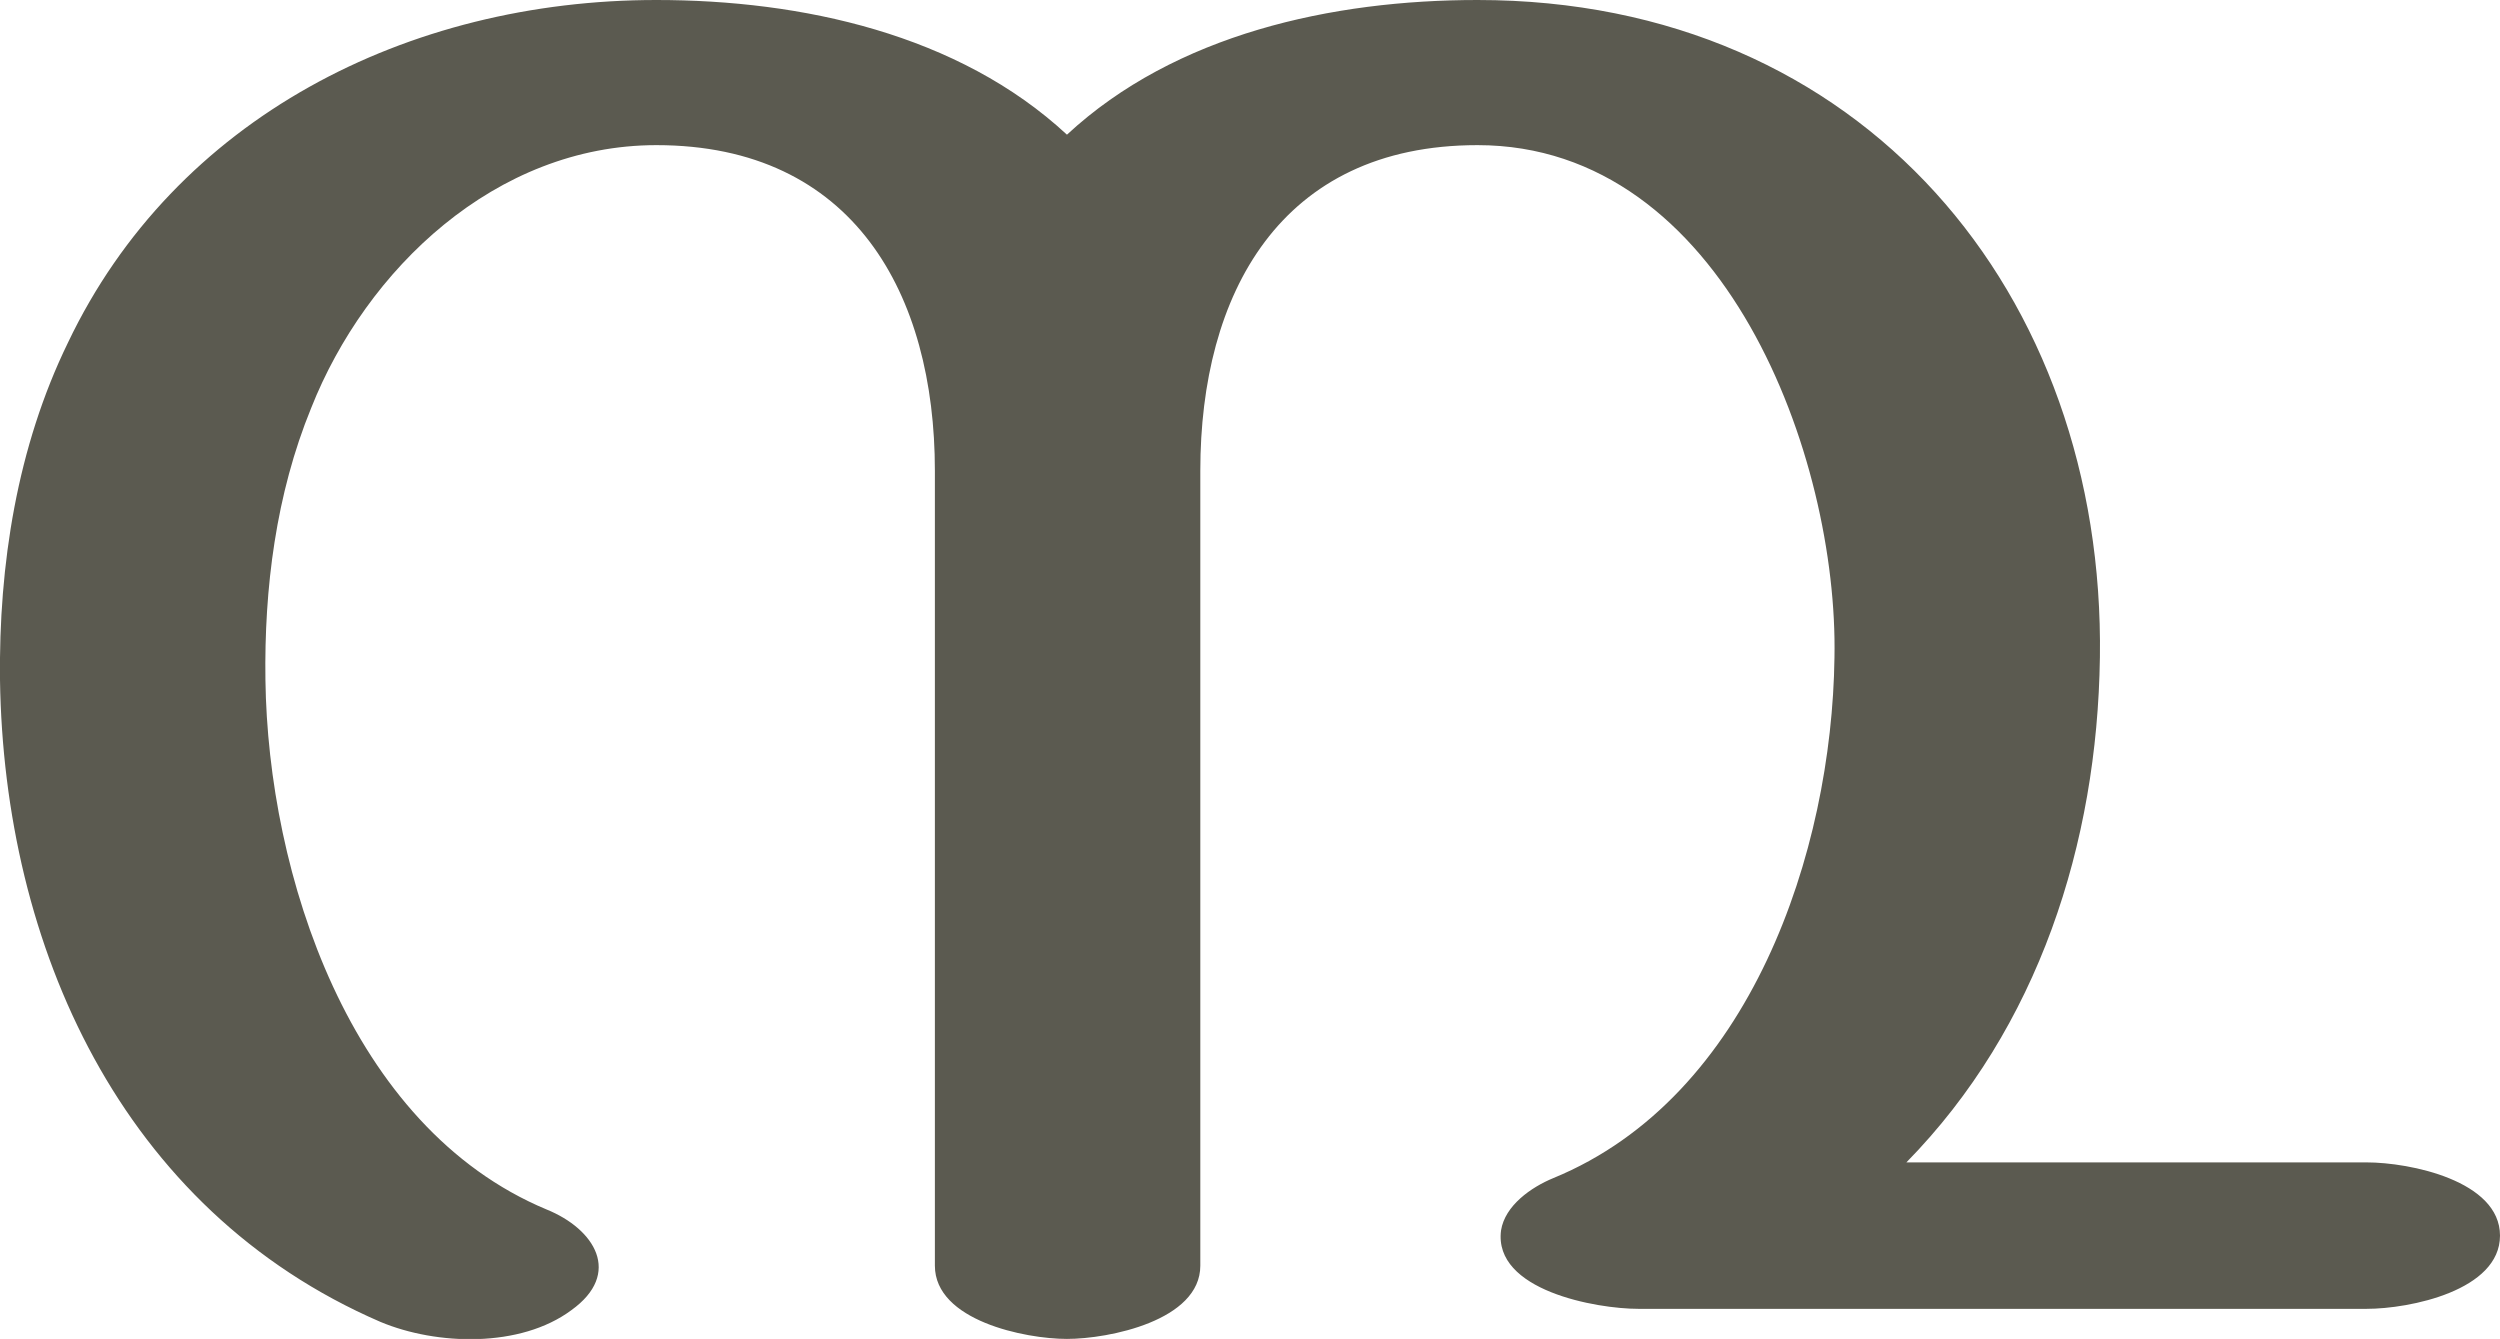 <?xml version="1.0" encoding="UTF-8"?>
<!DOCTYPE svg PUBLIC "-//W3C//DTD SVG 1.1//EN" "http://www.w3.org/Graphics/SVG/1.1/DTD/svg11.dtd">
<!-- Creator: CorelDRAW X8 -->
<svg xmlns="http://www.w3.org/2000/svg" xml:space="preserve" width="1912px" height="1024px" version="1.1" style="shape-rendering:geometricPrecision; text-rendering:geometricPrecision; image-rendering:optimizeQuality; fill-rule:evenodd; clip-rule:evenodd"
viewBox="0 0 1912 1024"
 xmlns:xlink="http://www.w3.org/1999/xlink">
 <defs>
  <style type="text/css">
   <![CDATA[
    .fil0 {fill:#5B5A50;fill-rule:nonzero}
   ]]>
  </style>
 </defs>
 <g id="Layer_x0020_1">
  <path class="fil0" d="M1606 503c-2,142 -47,283 -148,386l352 0c33,0 102,14 102,56 0,42 -69,56 -102,56l-557 0c-32,0 -111,-14 -105,-60 3,-19 23,-33 40,-40 151,-62 213,-250 215,-398 3,-153 -84,-392 -273,-392 -151,0 -212,114 -212,249l0 608c0,42 -70,56 -102,56 -32,0 -101,-14 -101,-56l0 -608c0,-135 -62,-249 -213,-249 -123,0 -222,95 -264,201 -27,66 -36,138 -35,208 2,148 64,342 215,405 37,15 58,49 19,77 -39,29 -103,27 -146,9 -199,-86 -288,-288 -291,-491 -1,-88 13,-178 52,-258 82,-172 260,-262 450,-262 111,0 231,26 314,103 83,-77 203,-103 314,-103 295,0 480,225 476,503z"/>
 </g>
</svg>
